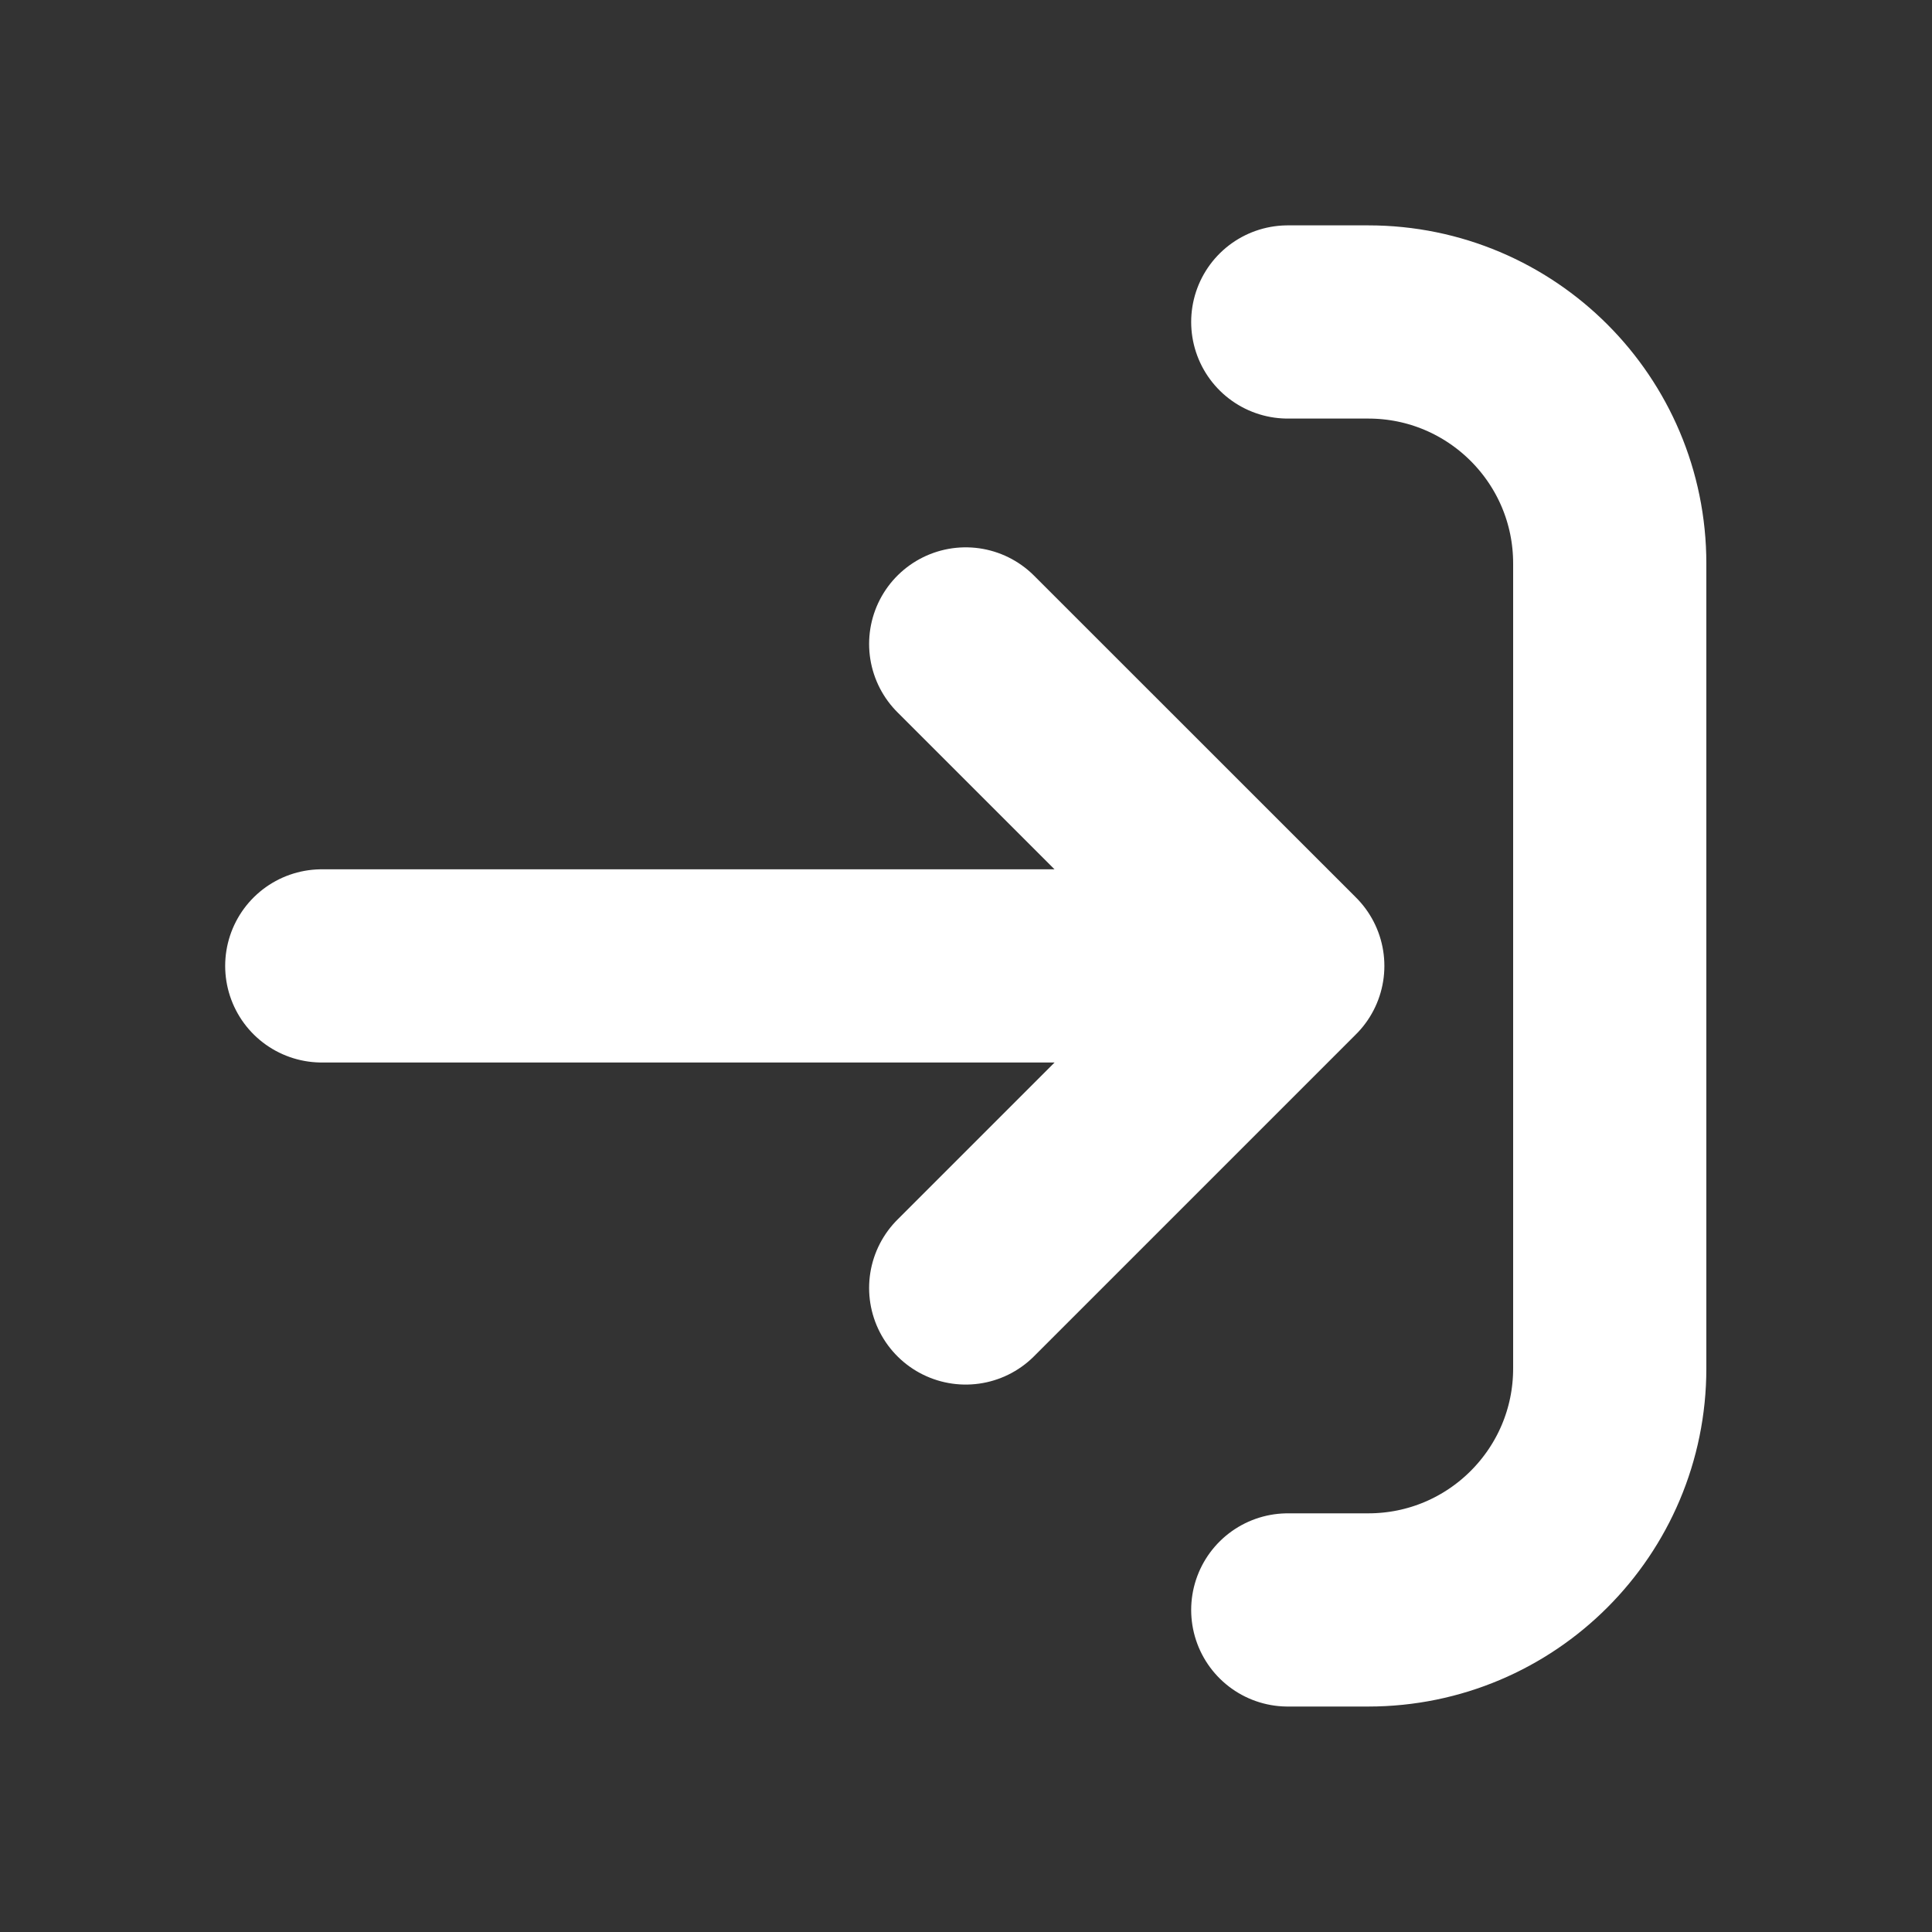 <svg width="20" height="20" viewBox="0 0 20 20" fill="none" xmlns="http://www.w3.org/2000/svg">
<rect x="0" y="0" width="20" height="20" fill="#333333" stroke="none"/>
<path d="M13.331 16.666L14.164 16.666C15.545 16.666 16.664 15.547 16.664 14.166L16.664 5.833C16.664 4.452 15.545 3.333 14.164 3.333L13.331 3.333M9.997 6.666L13.331 9.999M13.331 9.999L9.997 13.333M13.331 9.999L3.331 9.999" stroke="white" stroke-width="2" stroke-linecap="round" stroke-linejoin="round"/>
</svg>
